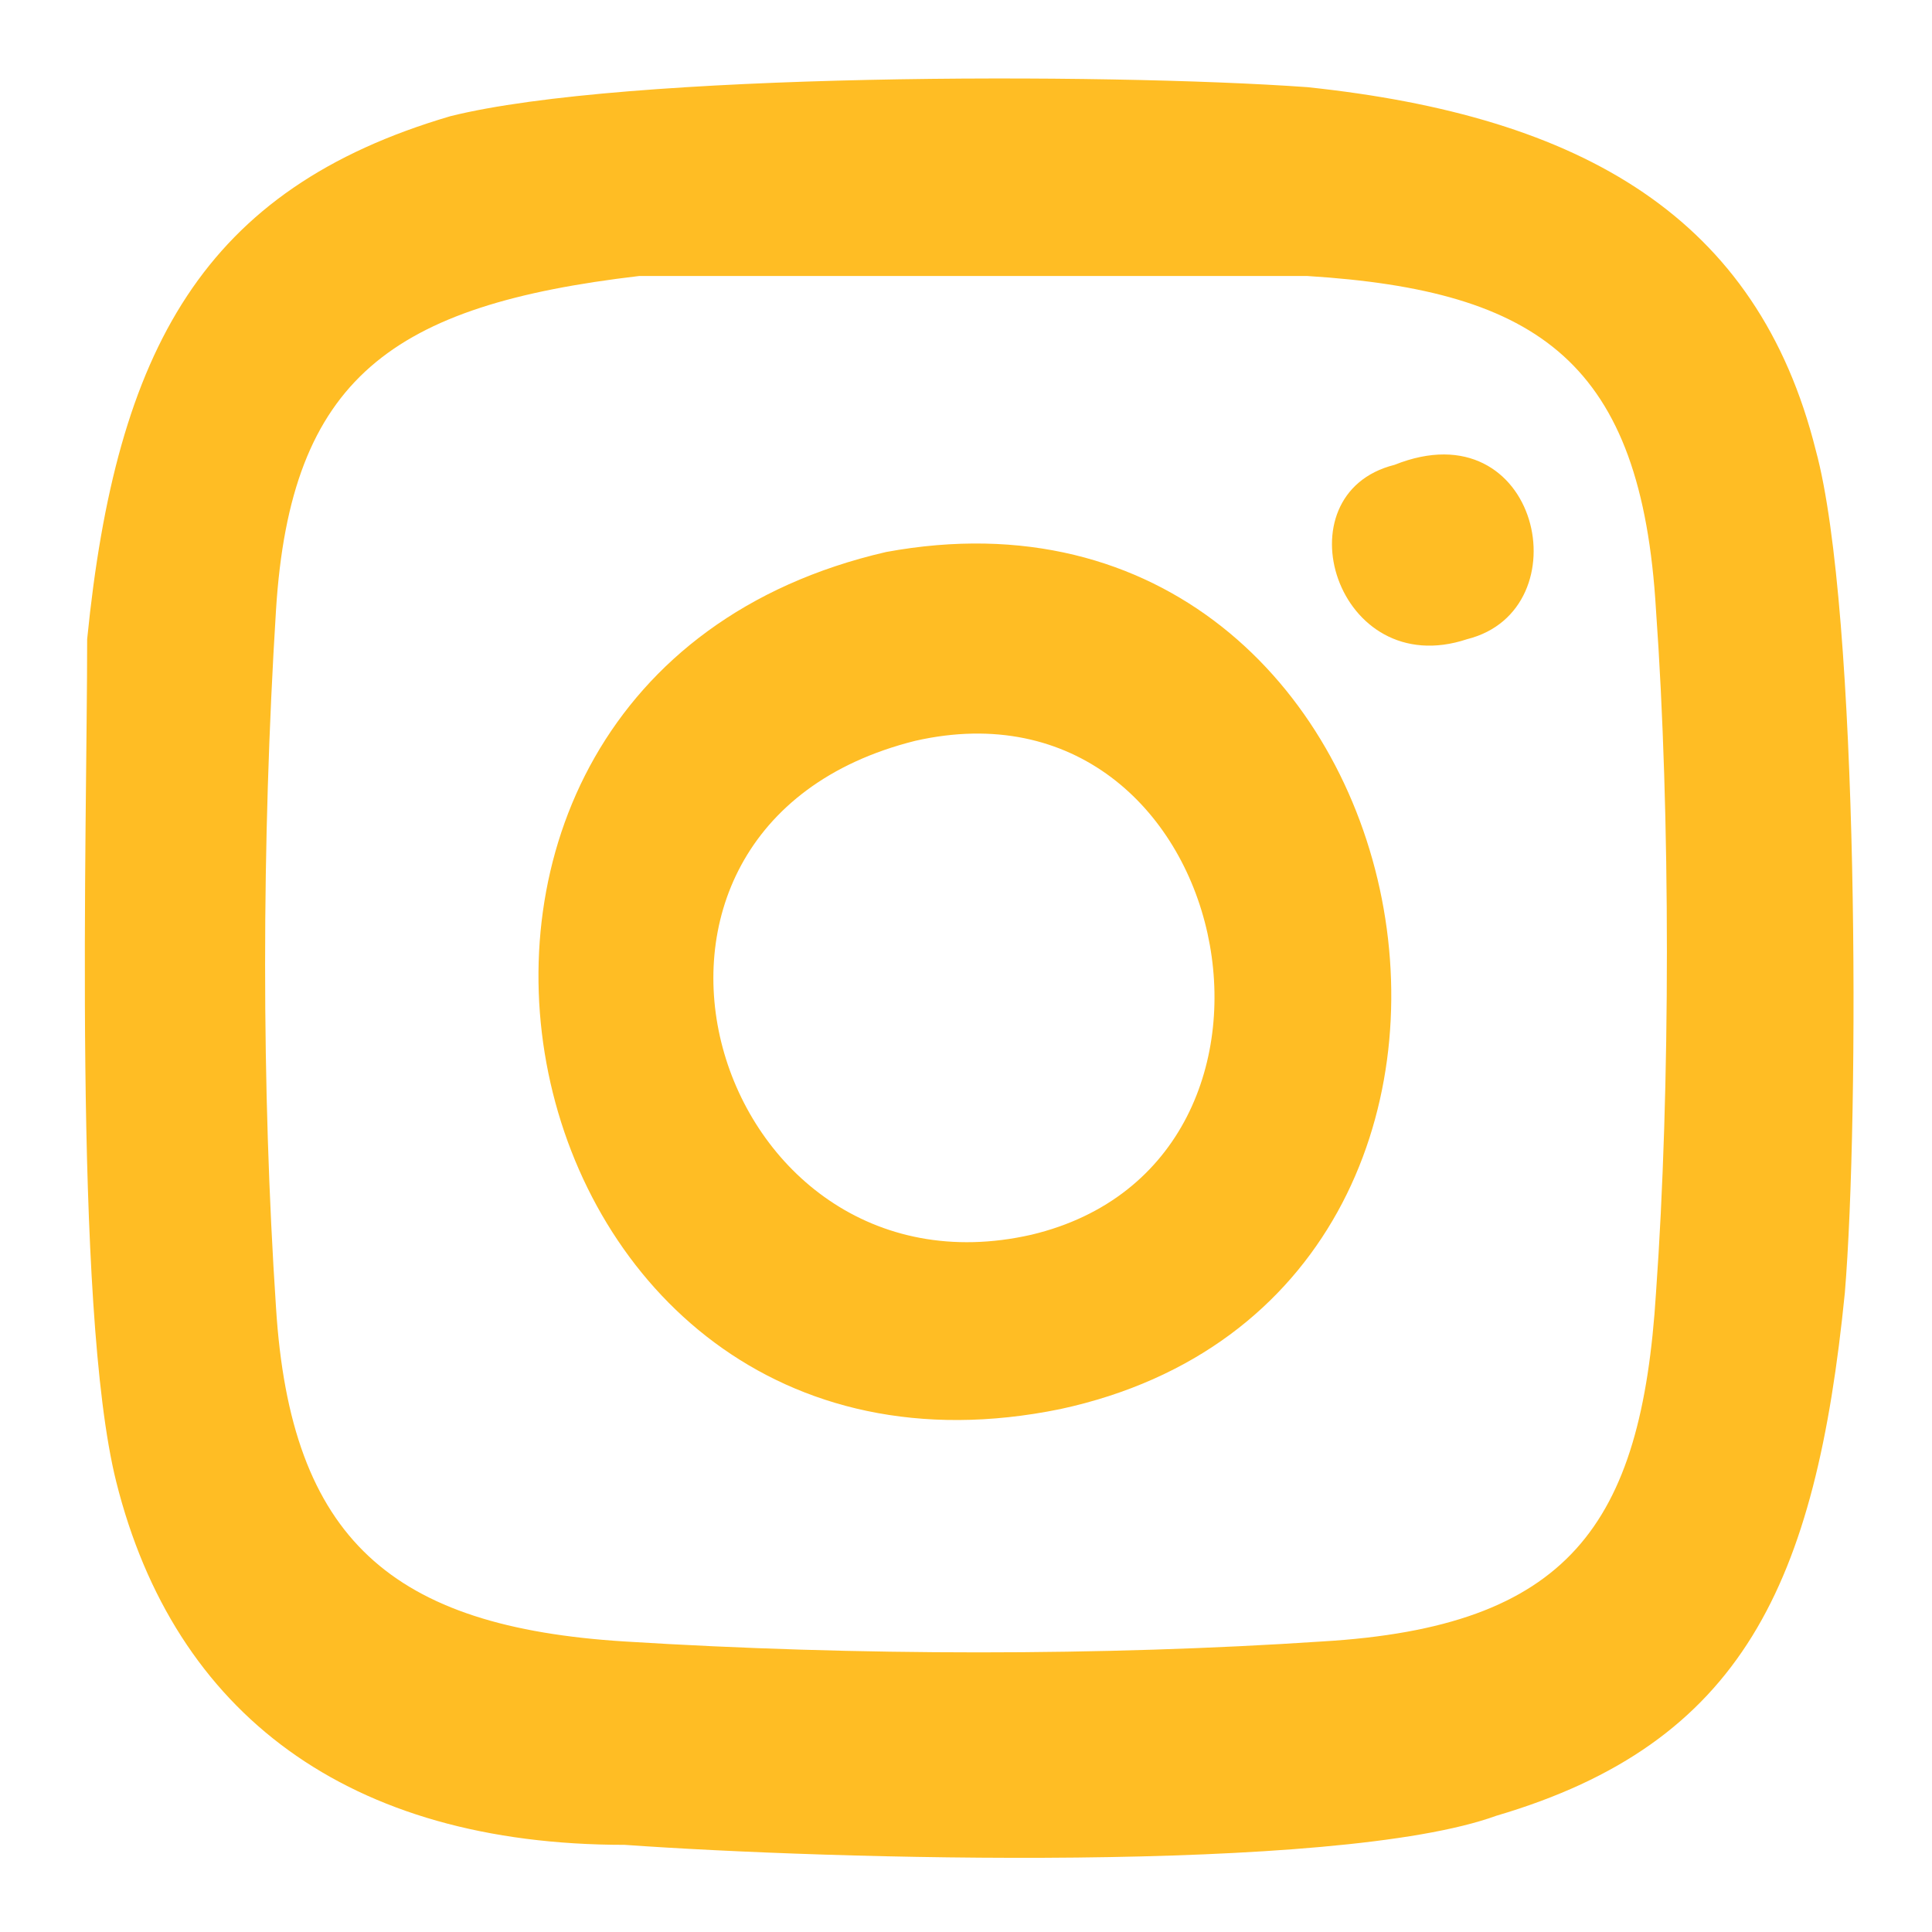 <?xml version="1.0" encoding="UTF-8"?>
<!DOCTYPE svg PUBLIC "-//W3C//DTD SVG 1.1//EN" "http://www.w3.org/Graphics/SVG/1.1/DTD/svg11.dtd">
<!-- Creator: CorelDRAW X8 -->
<svg xmlns="http://www.w3.org/2000/svg" xml:space="preserve" width="0.133in" height="0.133in" version="1.1" style="shape-rendering:geometricPrecision; text-rendering:geometricPrecision; image-rendering:optimizeQuality; fill-rule:evenodd; clip-rule:evenodd"
viewBox="0 0 133 133"
 xmlns:xlink="http://www.w3.org/1999/xlink">
 <defs>
  <style type="text/css">
   <![CDATA[
    .fil0 {fill:#FFBD24}
   ]]>
  </style>
 </defs>
 <g id="Layer_x0020_1">
  <path class="fil0" d="M44 19c13,0 32,0 46,0 16,1 23,6 24,23 1,14 1,33 0,47 -1,16 -6,23 -23,24 -15,1 -32,1 -48,0 -16,-1 -23,-7 -24,-23 -1,-15 -1,-32 0,-48 1,-16 8,-21 25,-23zm19 32c22,-5 29,29 8,34 -22,5 -32,-28 -8,-34zm-2 -13c-39,9 -27,67 12,59 37,-8 26,-66 -12,-59zm35 -6c-8,2 -4,15 5,12 8,-2 5,-16 -5,-12zm31 57c1,-12 1,-47 -2,-58 -4,-16 -16,-23 -35,-25 -14,-1 -47,-1 -59,2 -17,5 -23,16 -25,36 0,13 -1,46 2,58 4,16 16,25 35,25 14,1 49,2 60,-2 17,-5 22,-16 24,-36z"/>
 </g>
</svg>
